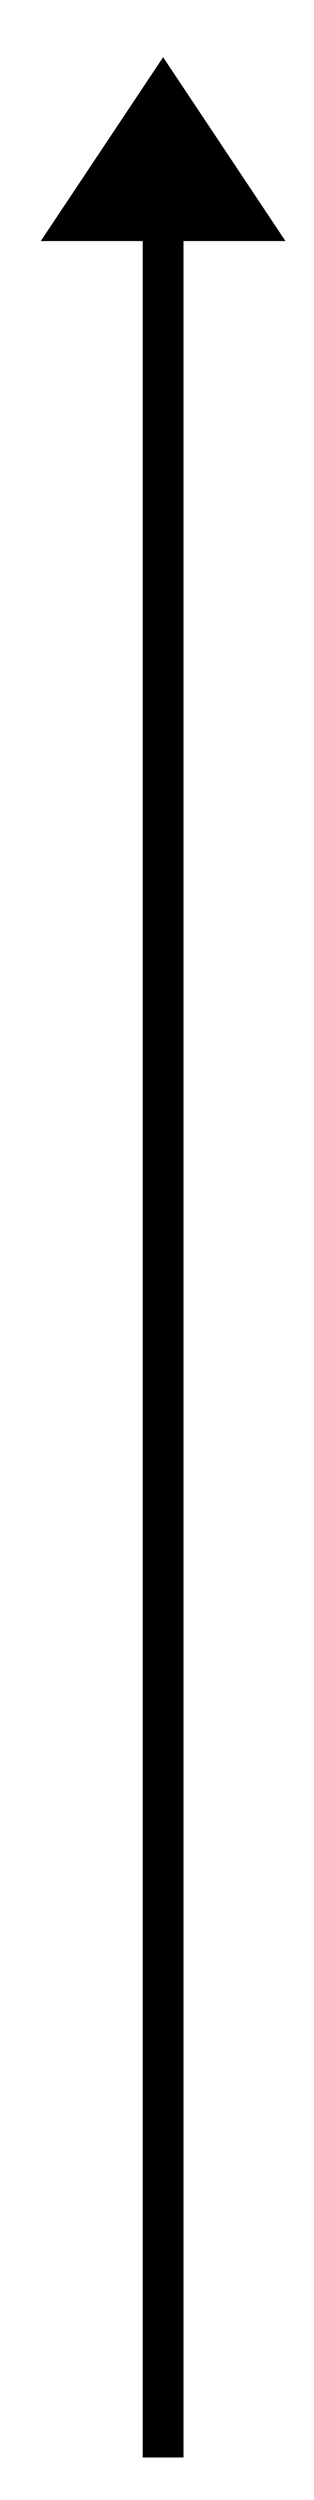 <?xml version="1.0" encoding="utf-8"?>
<!-- Generator: Adobe Illustrator 23.0.0, SVG Export Plug-In . SVG Version: 6.00 Build 0)  -->
<svg version="1.1" id="Layer_1" xmlns="http://www.w3.org/2000/svg" xmlns:xlink="http://www.w3.org/1999/xlink" x="0px" y="0px"
	 viewBox="0 0 7.7 61.19" style="enable-background:new 0 0 7.7 61.19;" xml:space="preserve">
<polygon points="7,5.9 4,1.4 1,5.9 3.5,5.9 3.5,60.15 4.5,60.15 4.5,5.9 "/>
</svg>
